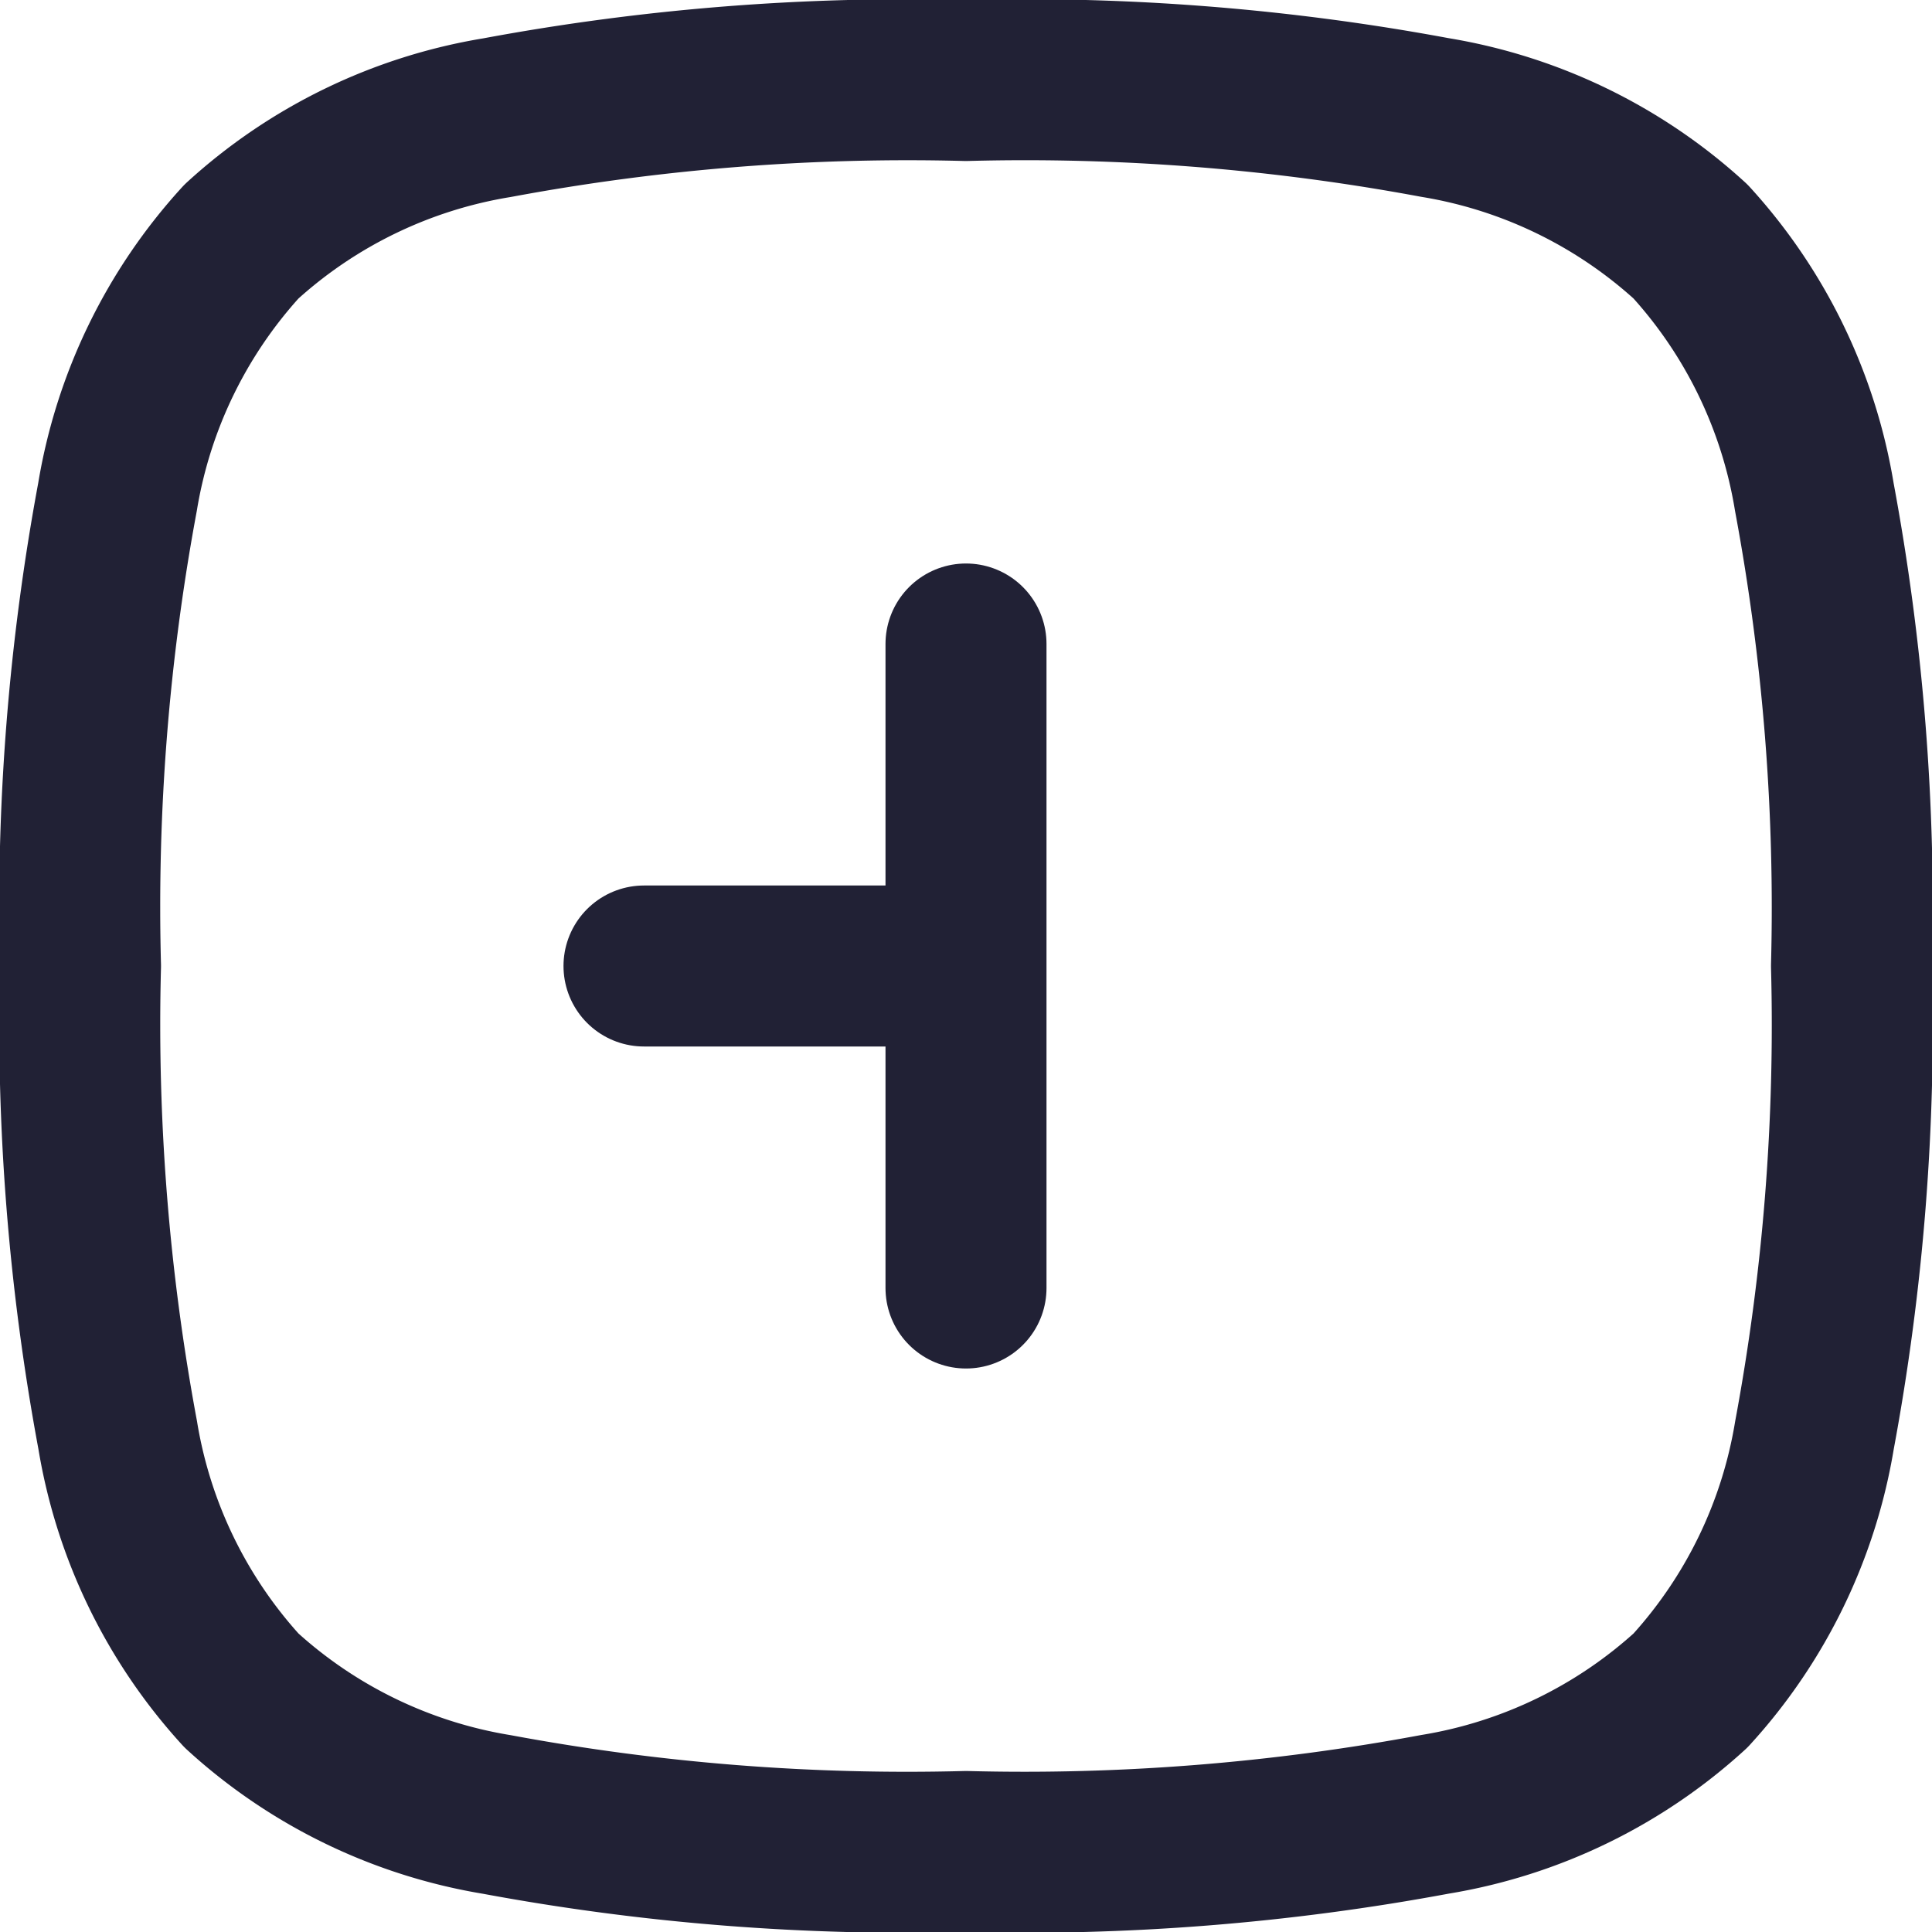 <svg id="Add" xmlns="http://www.w3.org/2000/svg" width="24" height="24" viewBox="0 0 24 24">
  <path id="Path_809" data-name="Path 809" d="M1,12a27.833,27.833,0,0,0,.462,5.827A6.193,6.193,0,0,0,3,21a6.193,6.193,0,0,0,3.172,1.54A27.838,27.838,0,0,0,12,23a27.838,27.838,0,0,0,5.827-.462A6.193,6.193,0,0,0,21,21a6.193,6.193,0,0,0,1.54-3.172A27.838,27.838,0,0,0,23,12a27.838,27.838,0,0,0-.462-5.827A6.193,6.193,0,0,0,21,3a6.193,6.193,0,0,0-3.172-1.54A27.833,27.833,0,0,0,12,1a27.833,27.833,0,0,0-5.827.462A6.193,6.193,0,0,0,3,3a6.193,6.193,0,0,0-1.54,3.172A27.833,27.833,0,0,0,1,12Z" fill="none" stroke="#212135" stroke-linecap="round" stroke-linejoin="round" stroke-width="2"/>
  <path id="Path_810" data-name="Path 810" d="M12,8v4m0,4V12m0,0H8" fill="none" stroke="#212135" stroke-linecap="round" stroke-linejoin="round" stroke-width="2"/>
</svg>
